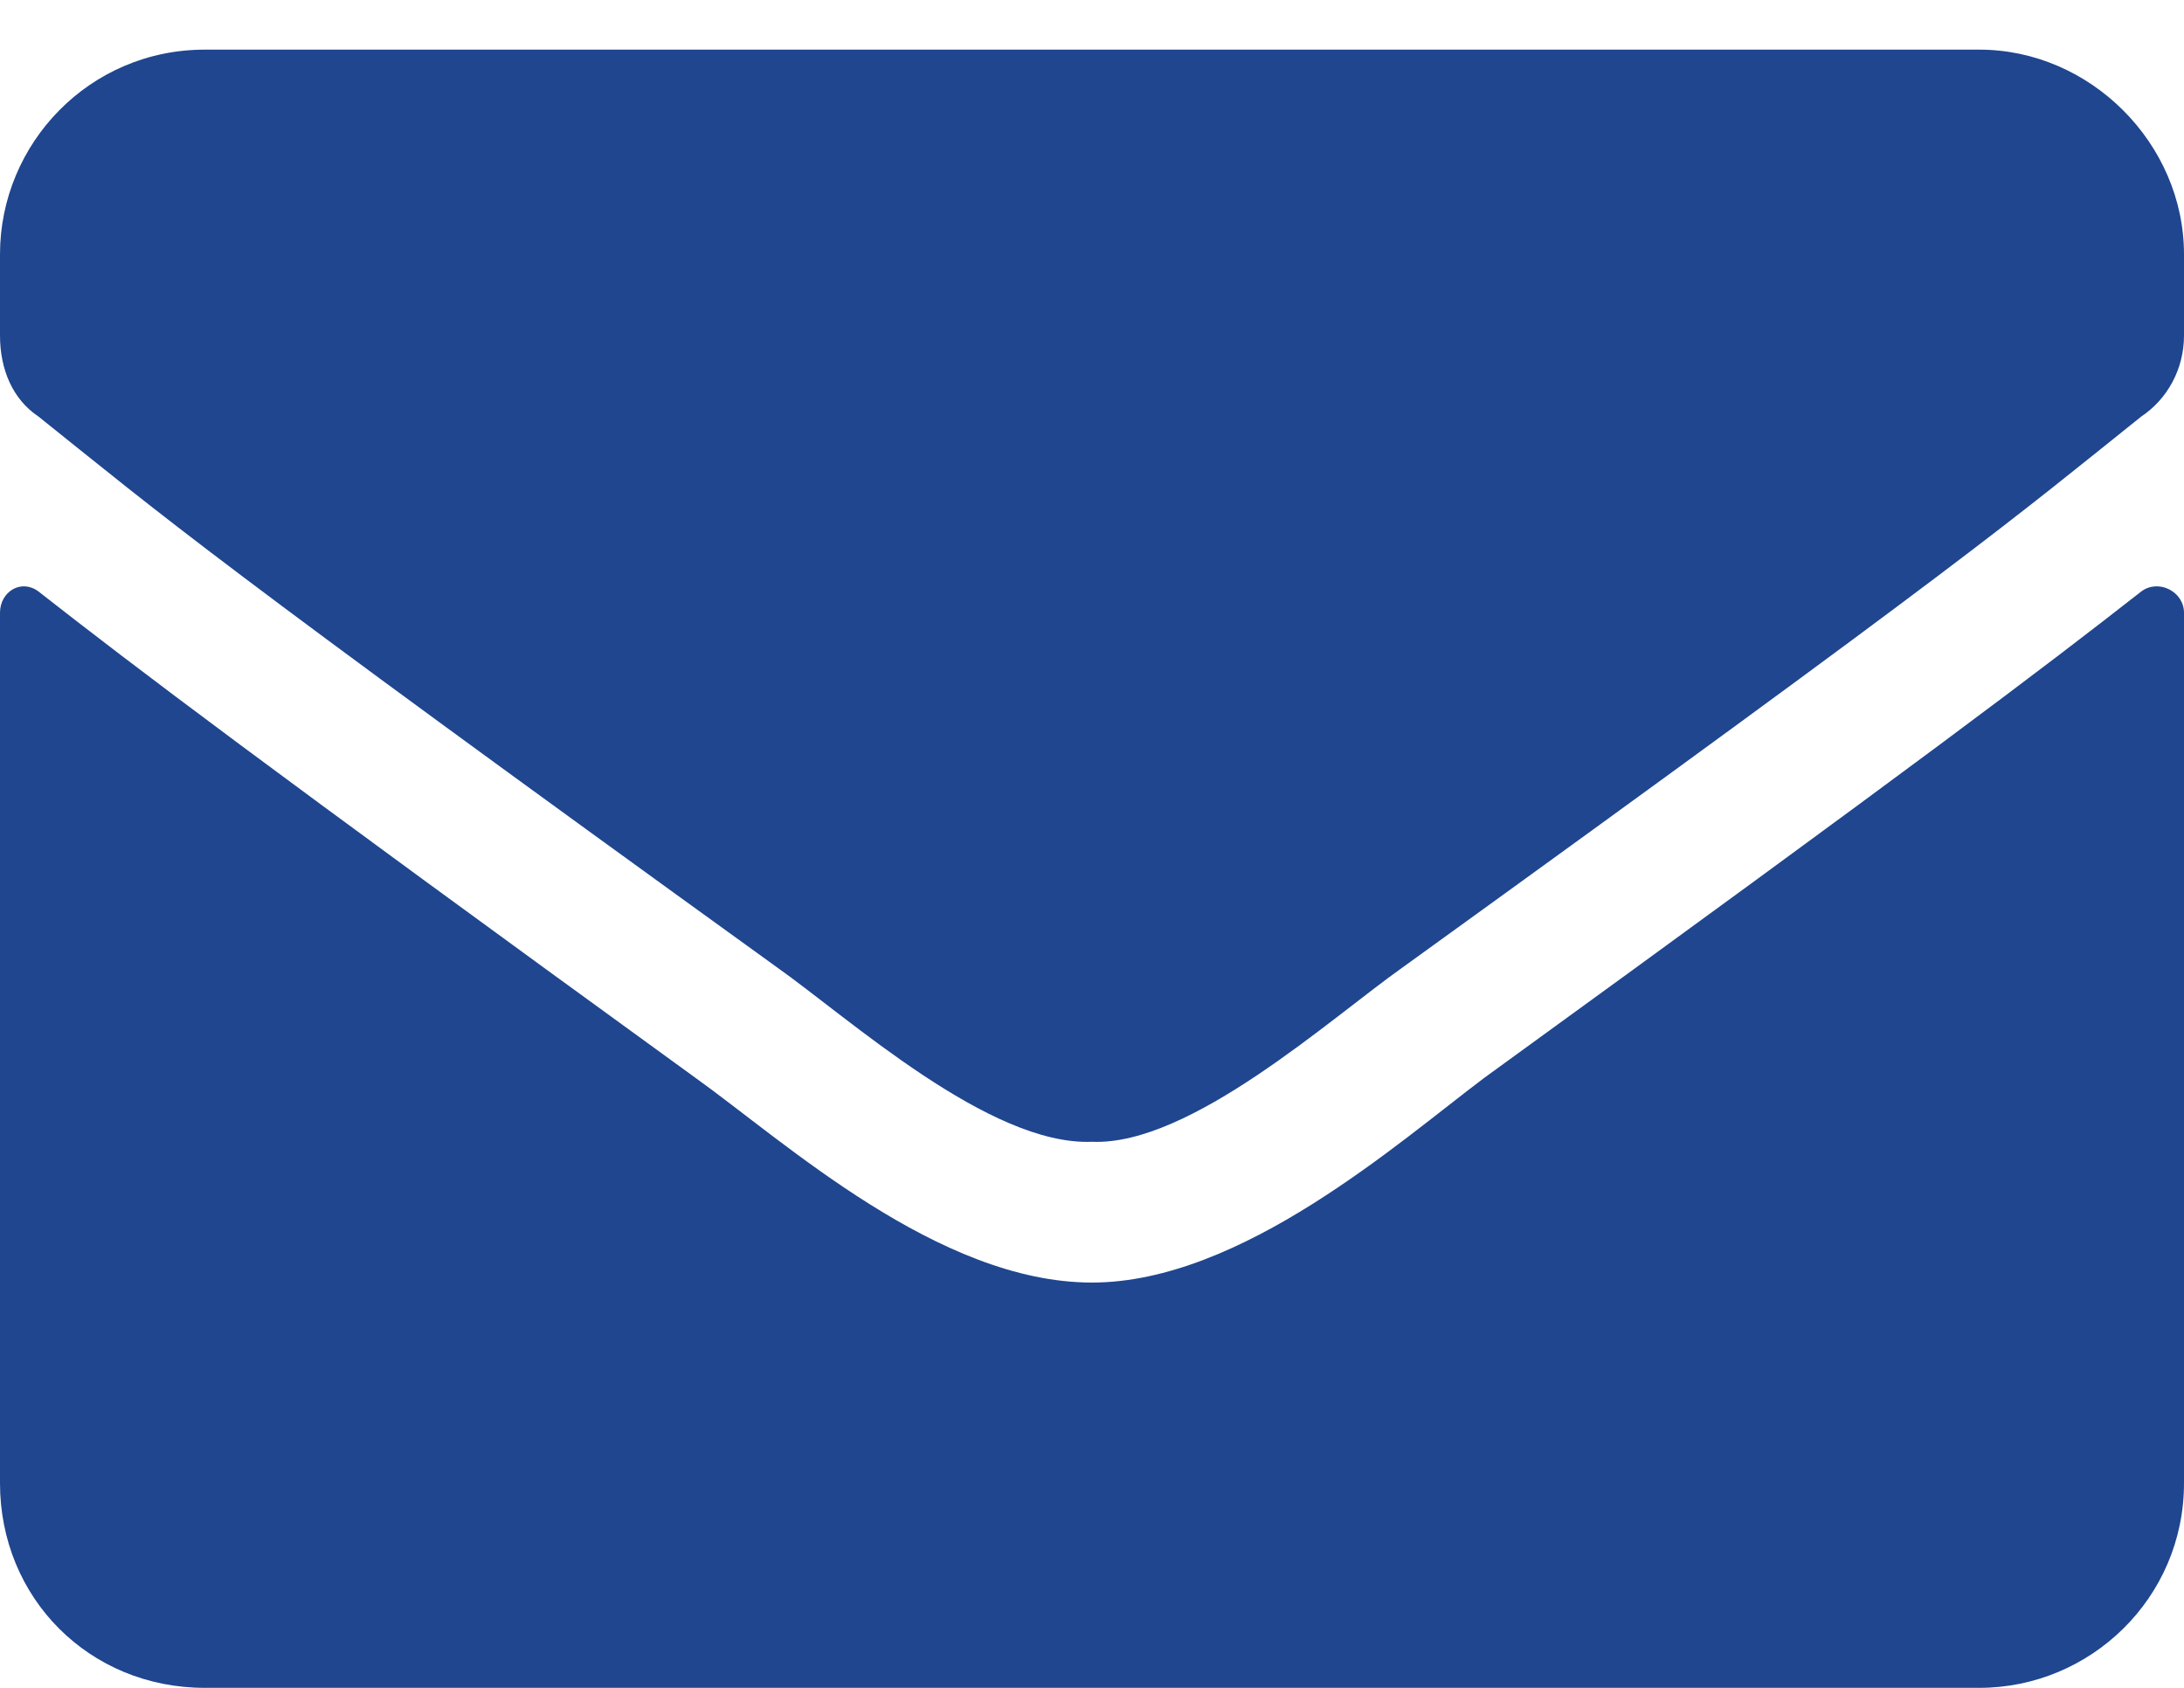 <svg width="22" height="17" viewBox="0 0 22 17" fill="none" xmlns="http://www.w3.org/2000/svg">
<path d="M21.57 5.957C20.582 6.73 19.336 7.676 14.953 10.855C14.094 11.5 12.504 12.918 11 12.918C9.453 12.918 7.906 11.5 7.004 10.855C2.621 7.676 1.375 6.73 0.387 5.957C0.215 5.828 0 5.957 0 6.172V14.938C0 16.098 0.902 17 2.062 17H19.938C21.055 17 22 16.098 22 14.938V6.172C22 5.957 21.742 5.828 21.57 5.957ZM11 11.5C11.988 11.543 13.406 10.254 14.137 9.738C19.852 5.613 20.281 5.227 21.57 4.195C21.828 4.023 22 3.723 22 3.379V2.562C22 1.445 21.055 0.5 19.938 0.5H2.062C0.902 0.5 0 1.445 0 2.562V3.379C0 3.723 0.129 4.023 0.387 4.195C1.676 5.227 2.105 5.613 7.82 9.738C8.551 10.254 9.969 11.543 11 11.5Z" fill="#1F468F"/>
</svg>
